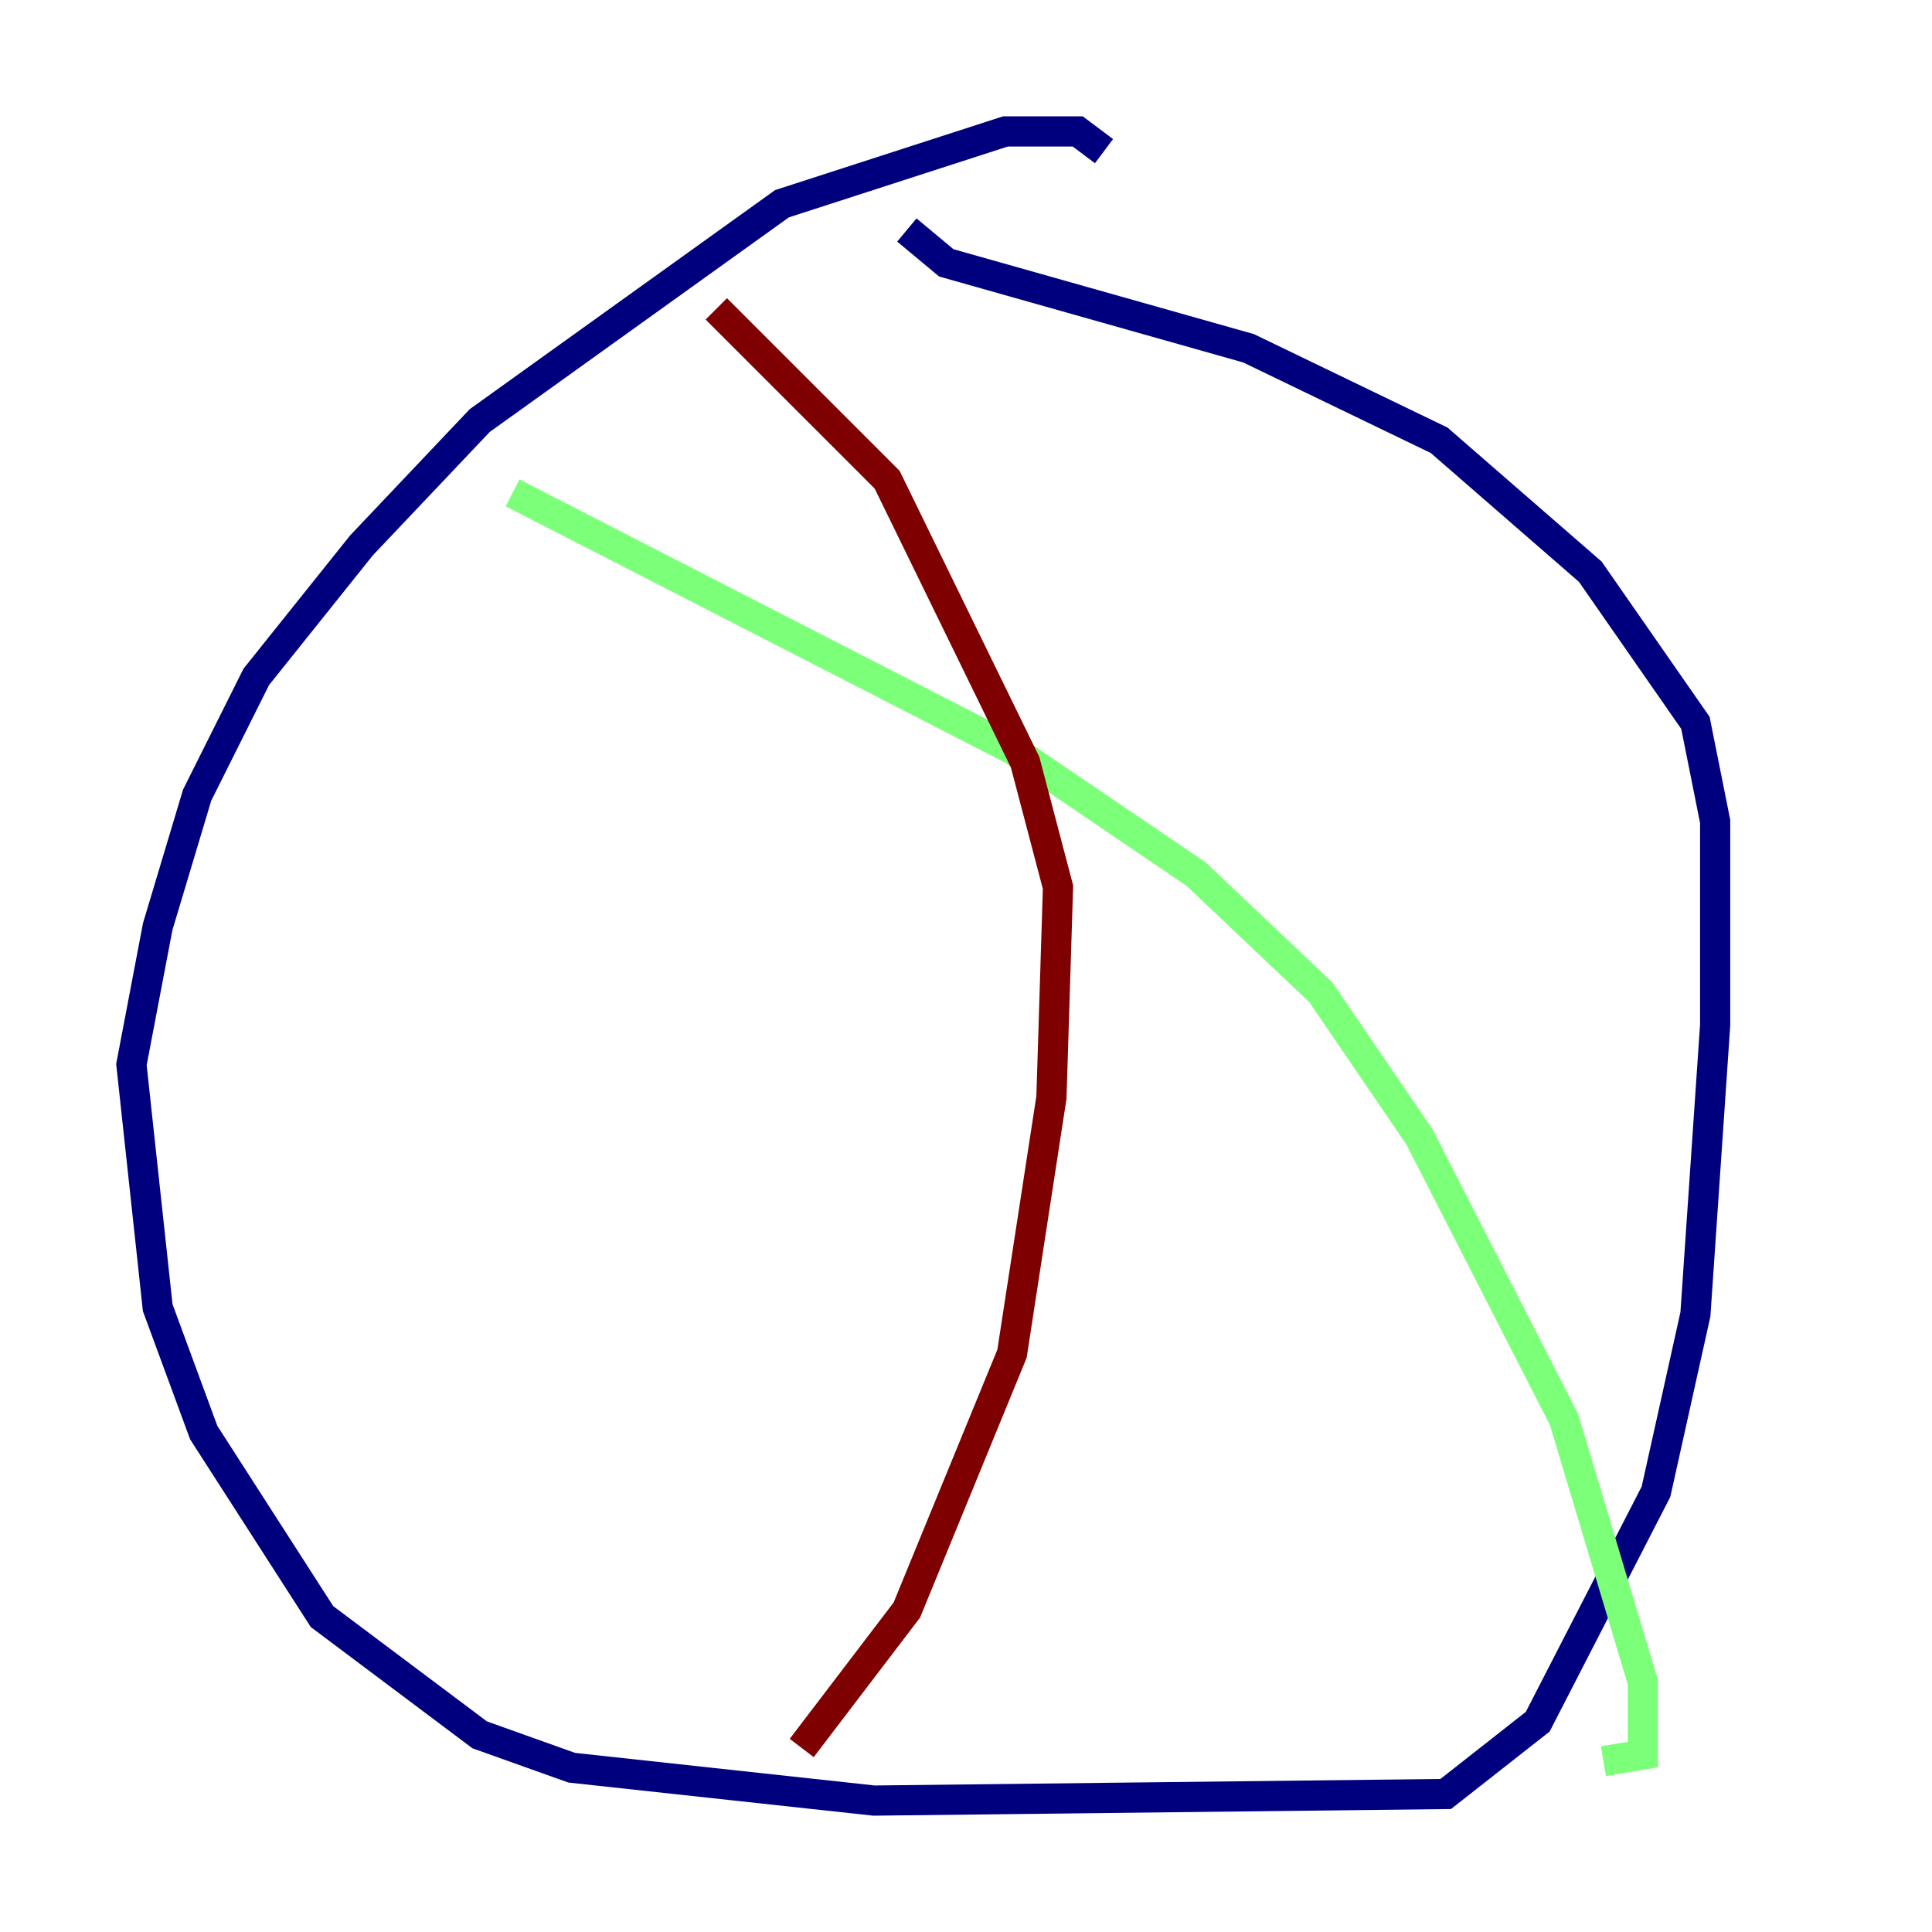 <?xml version="1.0" encoding="utf-8" ?>
<svg baseProfile="tiny" height="128" version="1.2" viewBox="0,0,128,128" width="128" xmlns="http://www.w3.org/2000/svg" xmlns:ev="http://www.w3.org/2001/xml-events" xmlns:xlink="http://www.w3.org/1999/xlink"><defs /><polyline fill="none" points="73.143,10.014 71.401,8.707 66.612,8.707 51.809,13.497 31.782,27.864 23.946,36.136 16.98,44.843 13.061,52.68 10.449,61.388 8.707,70.531 10.449,86.639 13.497,94.912 21.333,107.102 31.782,114.939 37.878,117.116 57.905,119.293 95.782,118.857 101.878,114.068 109.714,98.83 112.326,87.075 113.633,67.918 113.633,54.422 112.326,47.891 105.361,37.878 95.347,29.17 82.721,23.075 62.694,17.415 60.082,15.238" stroke="#00007f" stroke-width="2" /><polyline fill="none" points="33.959,32.653 67.048,49.633 79.238,57.905 87.51,65.742 94.041,75.32 103.619,94.041 108.844,111.456 108.844,116.245 106.231,116.68" stroke="#7cff79" stroke-width="2" /><polyline fill="none" points="53.116,115.809 60.082,106.667 67.048,89.687 69.66,72.707 70.095,58.776 67.918,50.503 58.776,31.782 47.456,20.463" stroke="#7f0000" stroke-width="2" /></svg>